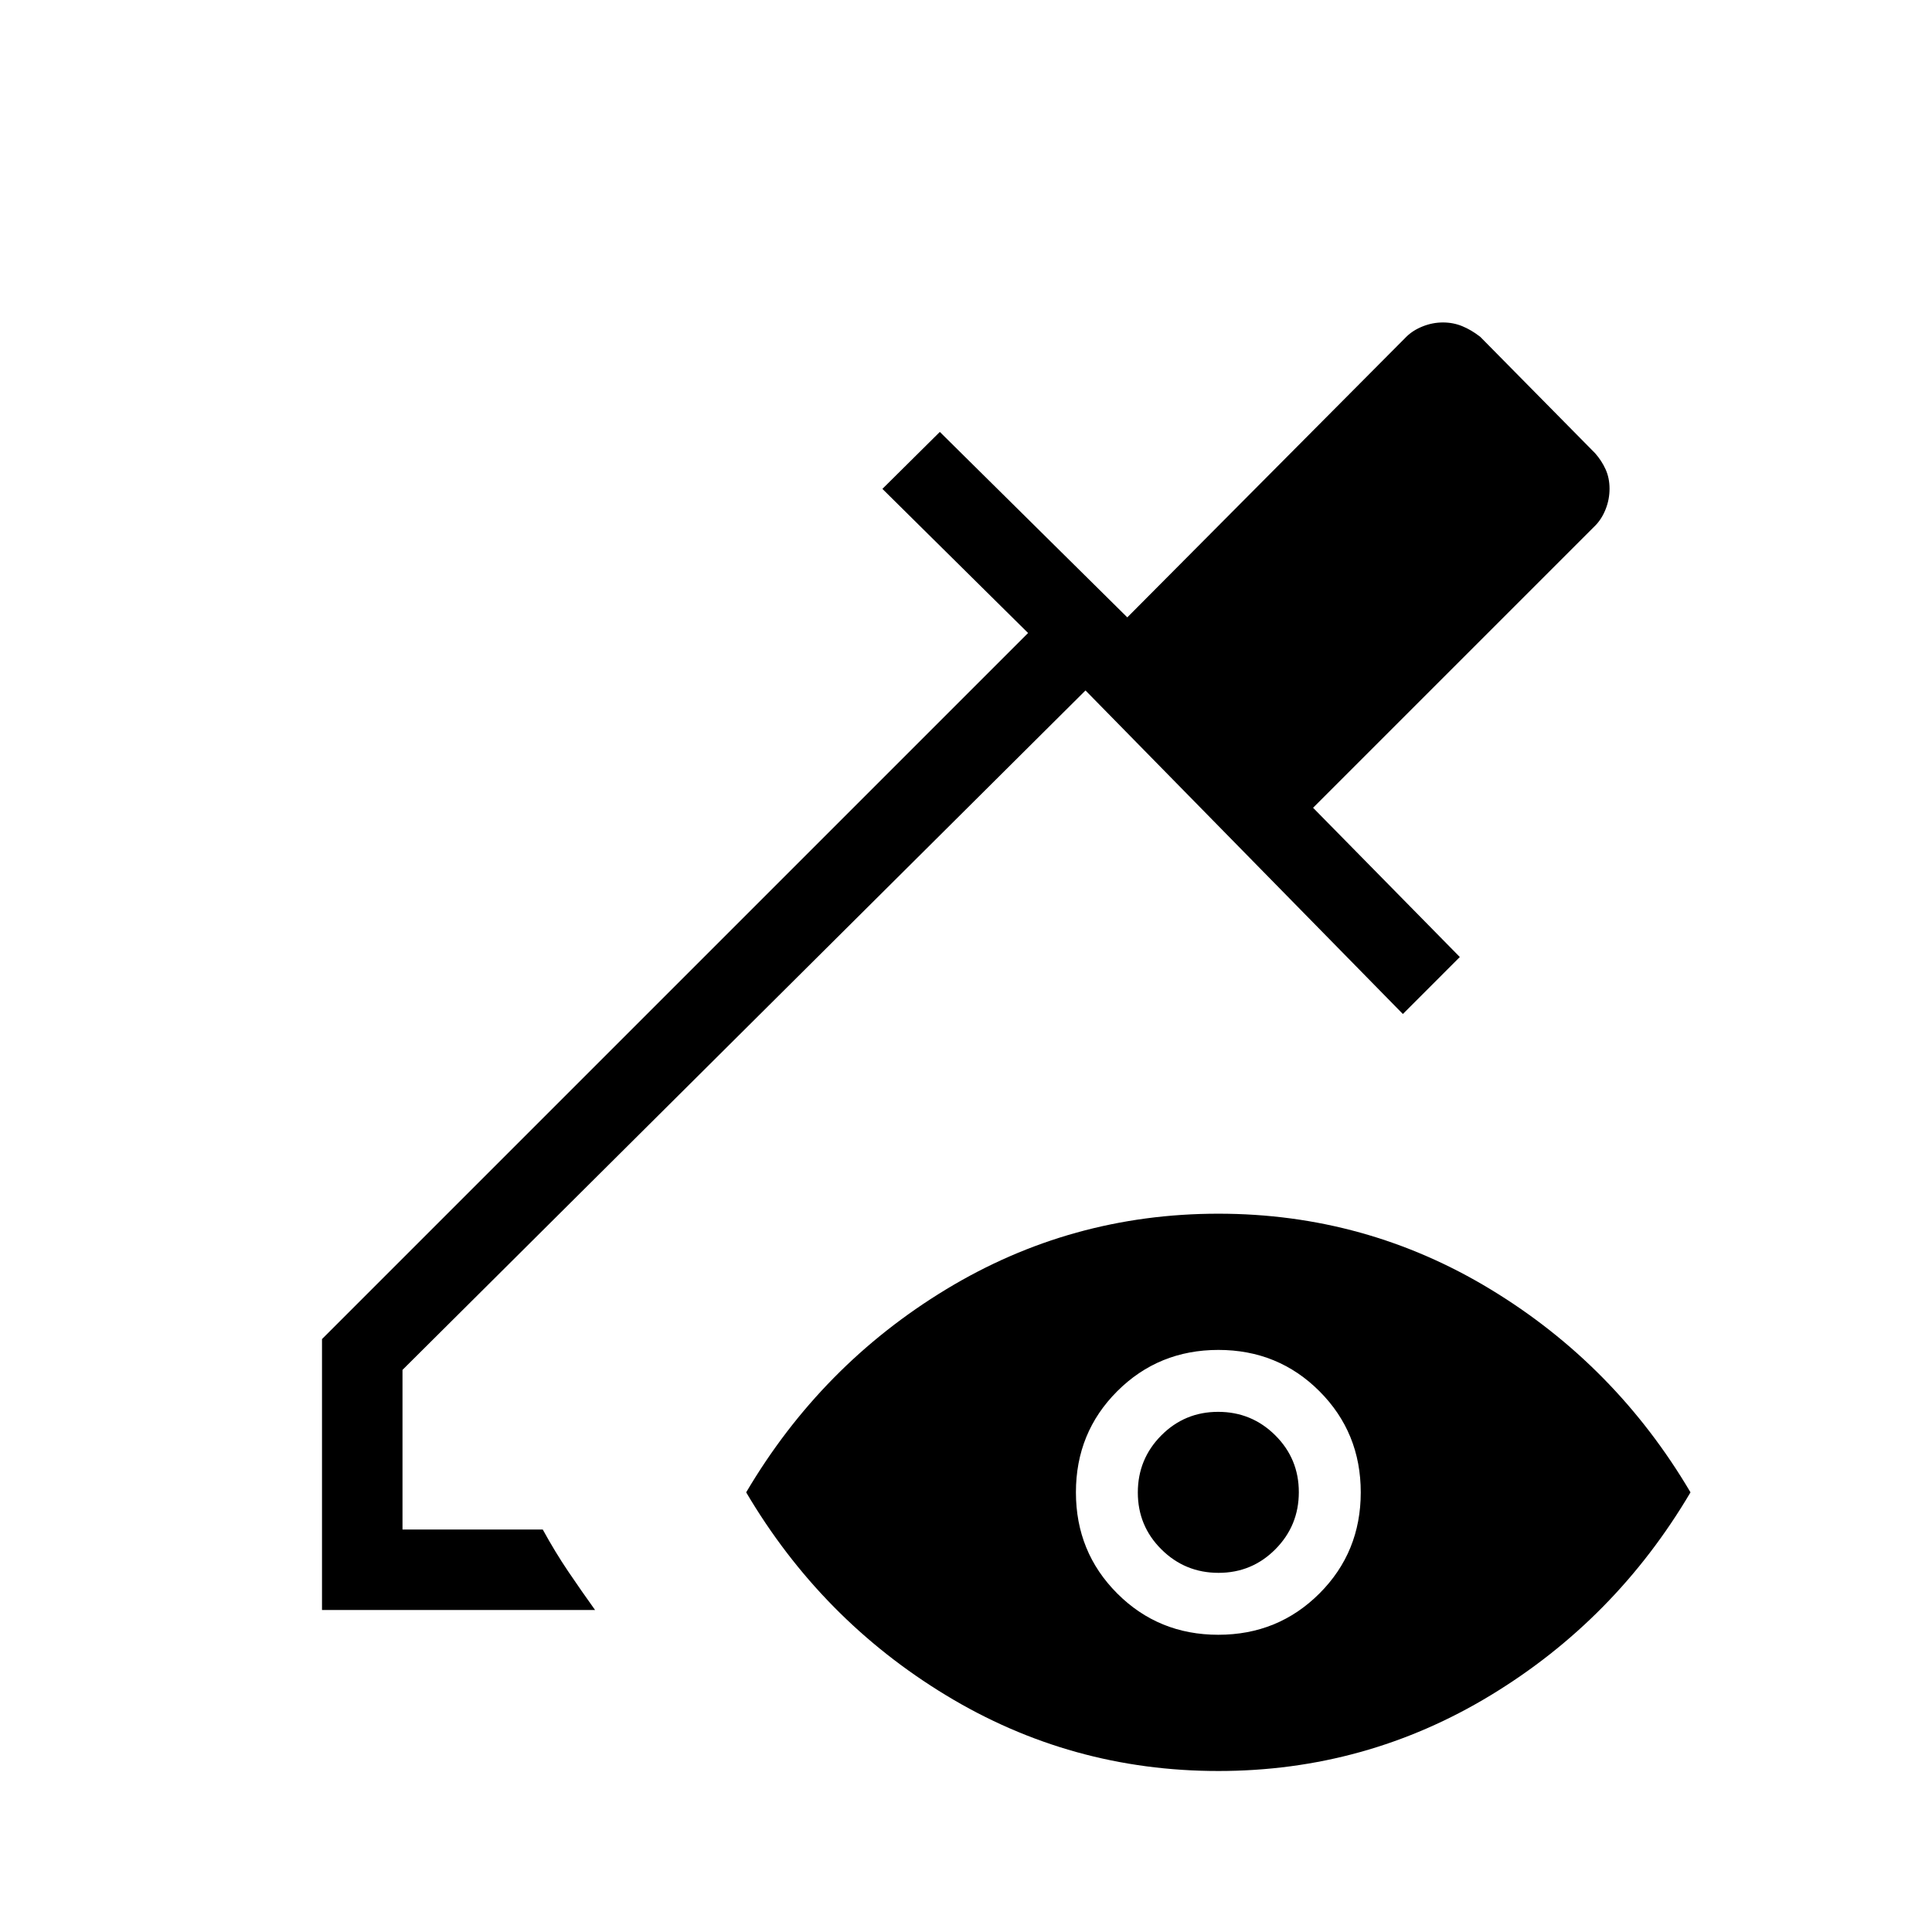 <svg xmlns="http://www.w3.org/2000/svg" height="24" viewBox="0 -960 960 960" width="24"><path d="M160-160v-134.62l350.85-350.84-72.39-71.62 28.54-28.3 93.15 92.15 138.62-139.39q3.27-3.25 8.17-5.2 4.91-1.95 10.03-1.95 5.13 0 9.62 1.85 4.49 1.84 8.95 5.3l57.08 57.85q3.25 3.69 5.2 8 1.95 4.31 1.95 9.62 0 5.3-1.95 10.21-1.95 4.9-5.2 8.17L652.46-558.62l72.92 74.16-28.3 28.31-157.7-160.77L200-279.31V-200h69.69q6.16 11.23 12.66 20.85 6.5 9.61 13.34 19.15H160Zm445.37 80q-73.29 0-135.29-37.62-62-37.61-99.31-100.84 37.31-63.23 99.32-100.85 62.02-37.61 135.31-37.61 73.29 0 135.29 37.61 62 37.62 99.31 100.85-37.31 63.23-99.32 100.84Q678.66-80 605.37-80Zm-.01-67.69q29.72 0 50.26-20.52 20.53-20.52 20.53-50.23 0-29.71-20.51-50.25-20.52-20.54-50.23-20.54-29.72 0-50.26 20.52-20.53 20.51-20.53 50.23 0 29.71 20.51 50.25 20.52 20.54 50.23 20.54Zm.12-30.77q-16.63 0-28.36-11.64-11.74-11.64-11.74-28.27t11.64-28.36q11.65-11.73 28.27-11.73 16.63 0 28.36 11.64t11.73 28.27q0 16.63-11.64 28.36t-28.26 11.73Z"/></svg>